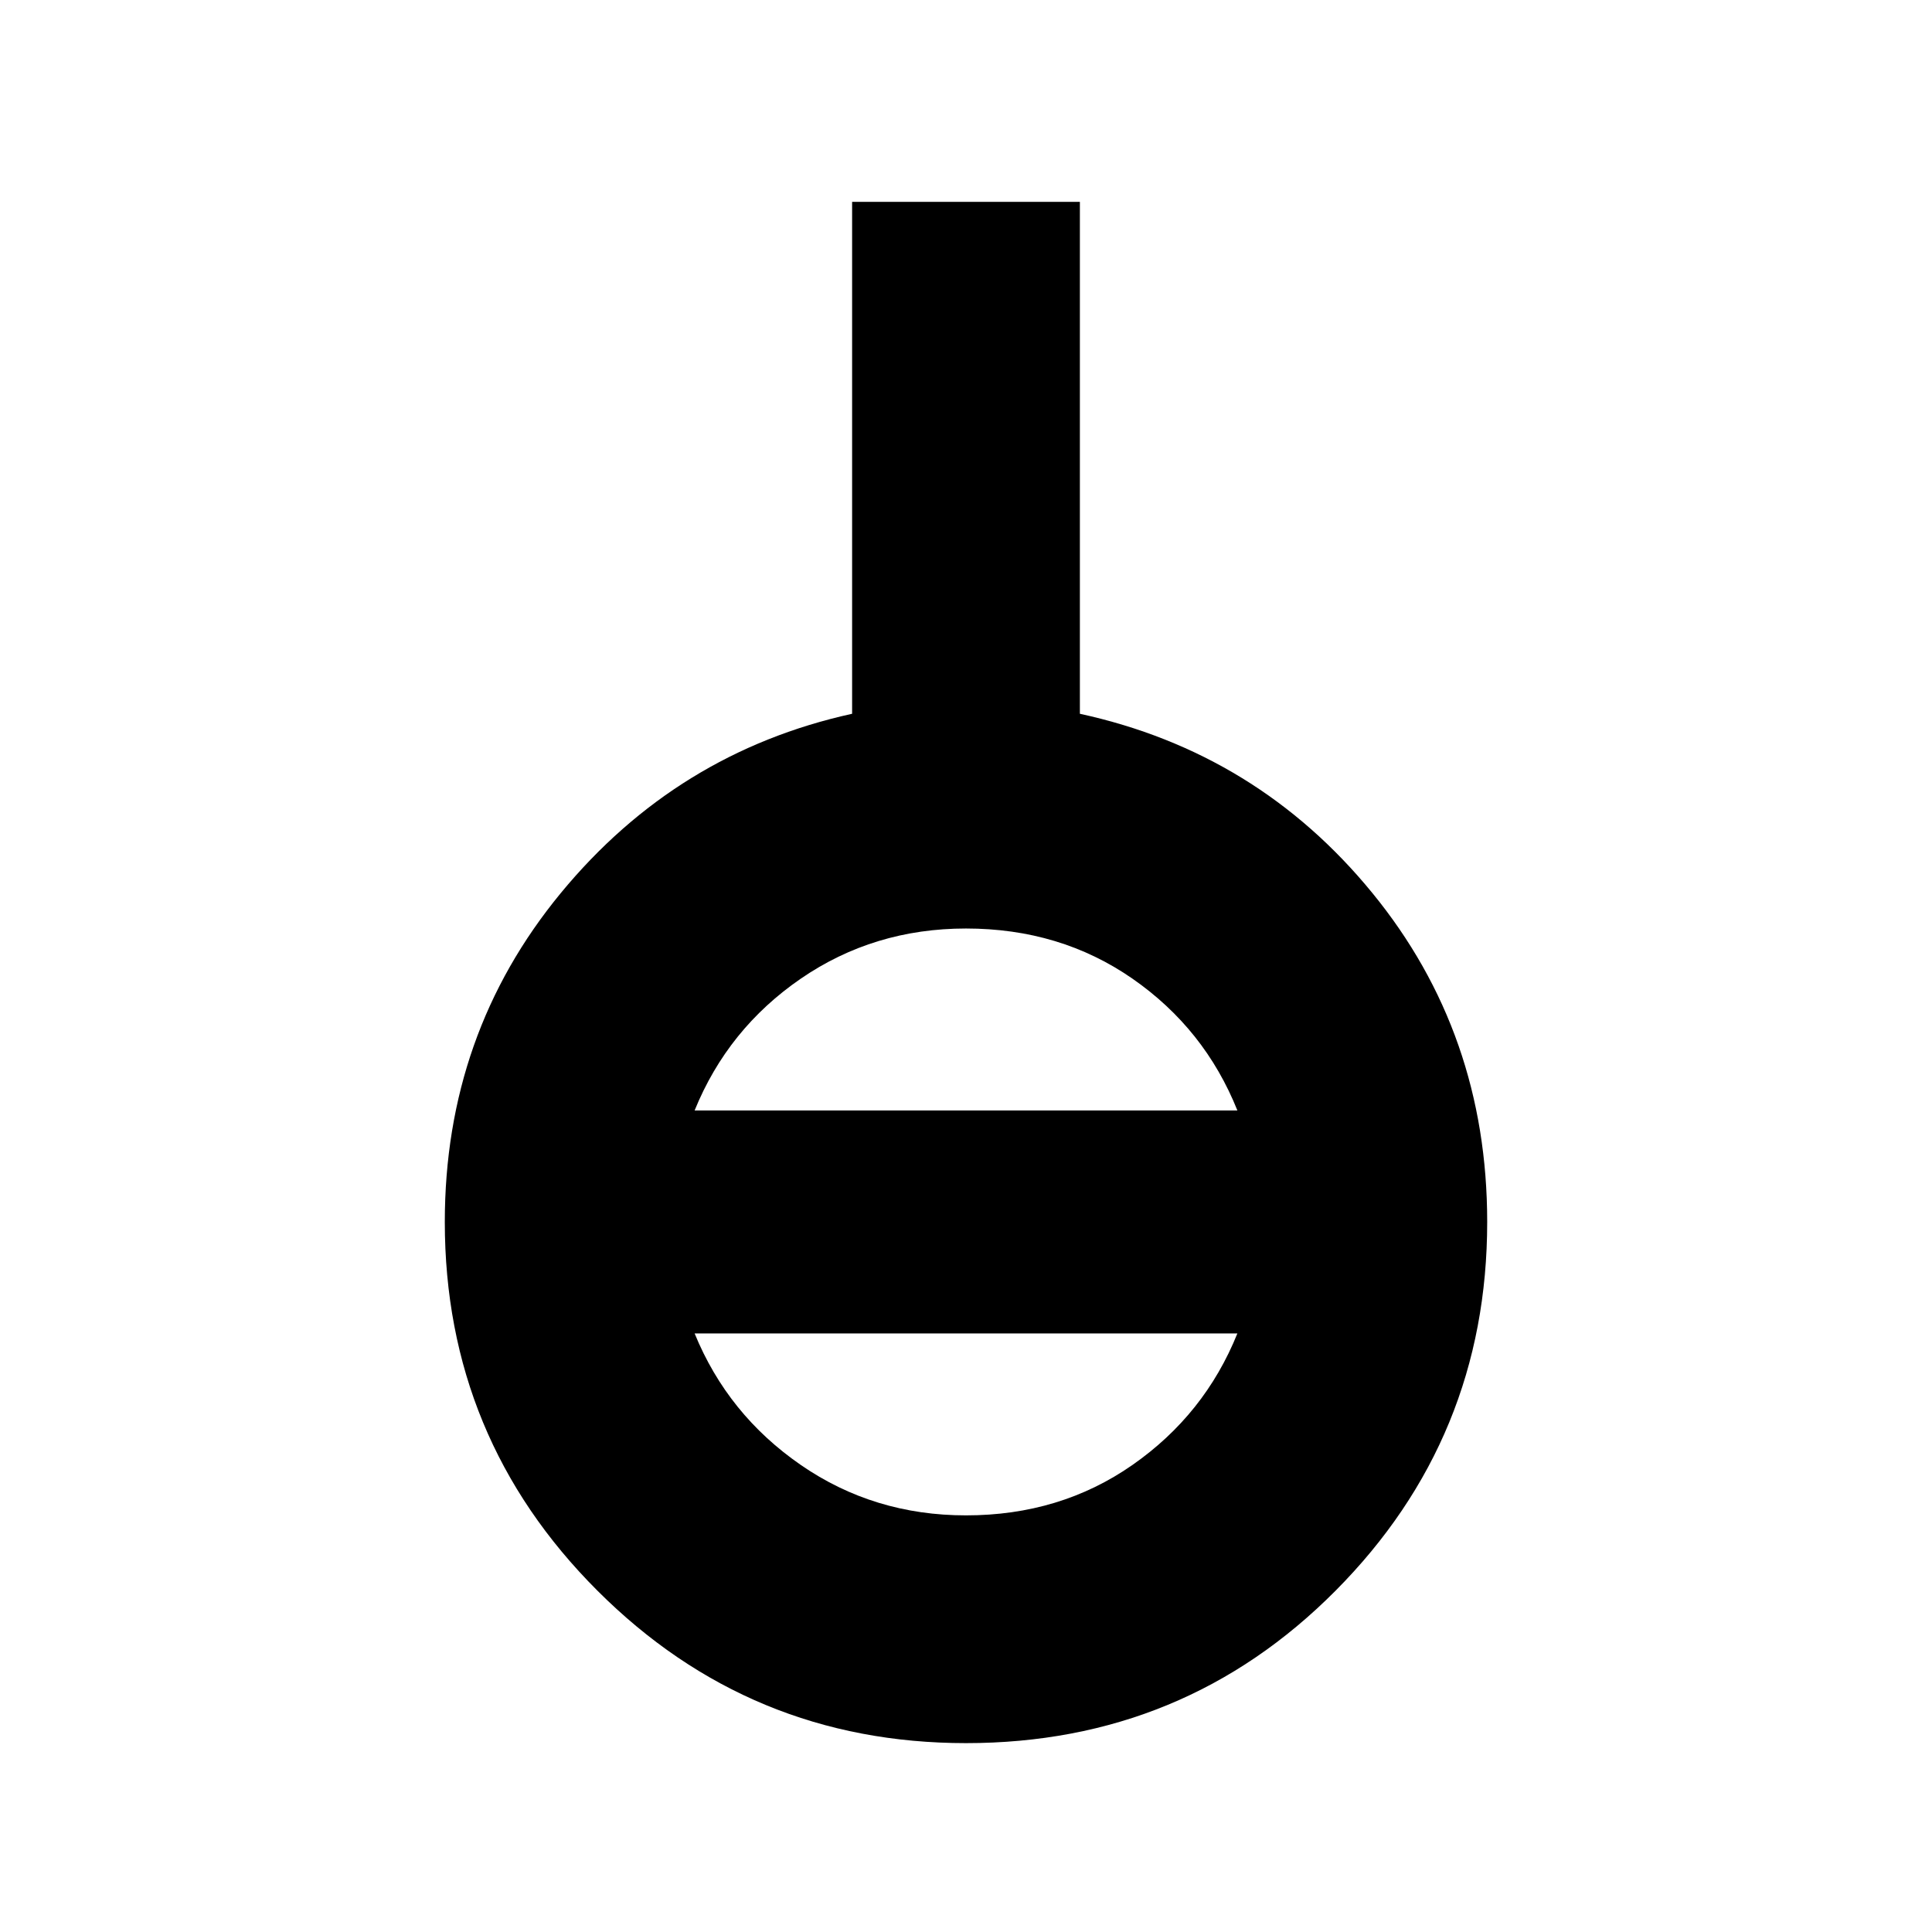 <svg xmlns="http://www.w3.org/2000/svg" height="24" viewBox="0 -960 960 960" width="24"><path d="M480-93.85q-107.39 0-183.18-75.79-75.8-75.79-75.8-183.19 0-93.43 57.6-163.37 57.6-69.93 144.79-89.13V-859.7h113.18v254.37q88.19 19.2 145.29 89.01 57.1 69.82 57.1 163.49 0 107.4-75.3 183.19Q588.39-93.85 480-93.85Zm0-113.17q46.8 0 82.71-25.05 35.9-25.04 52.14-65.36h-269.7q16.48 40.32 52.76 65.36 36.29 25.05 82.09 25.05Zm-134.85-201.2h269.7q-16.24-40.56-52.14-65.49-35.91-24.92-82.71-24.92-45.8 0-82.09 24.92-36.28 24.93-52.76 65.49Z"/></svg>